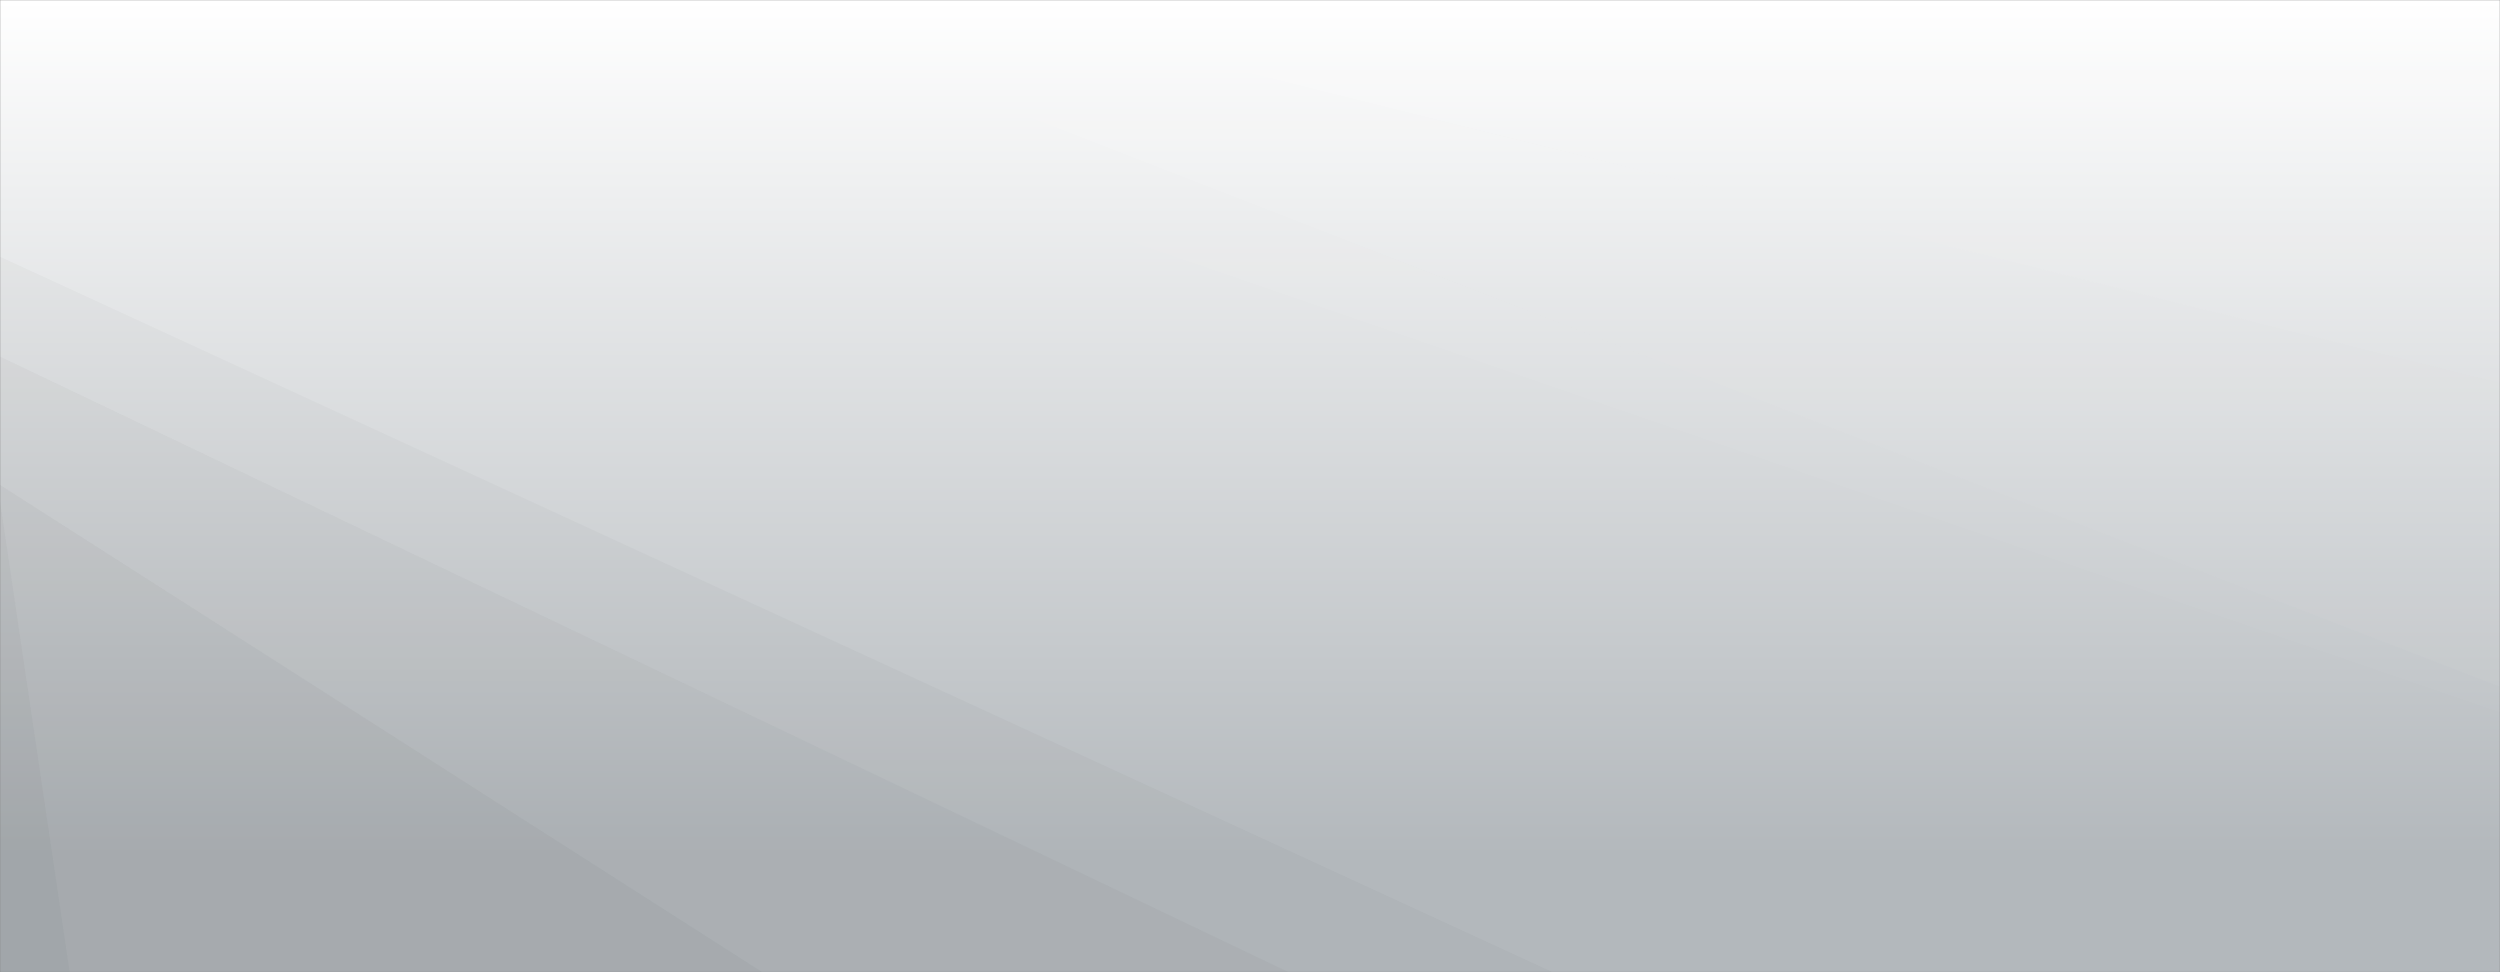 <svg xmlns="http://www.w3.org/2000/svg" version="1.1" xmlns:xlink="http://www.w3.org/1999/xlink" xmlns:svgjs="http://svgjs.com/svgjs" width="1440" height="560" preserveAspectRatio="none" viewBox="0 0 1440 560"><rect x="0" y="0" width="1440" height="560" fill="#808080" stroke="none"/><g mask="url(&quot;#SvgjsMask2283&quot;)" fill="none"><rect width="1440" height="560" x="0" y="0" fill="url(#SvgjsLinearGradient2284)"></rect><path d="M1440 0L1070.34 0L1440 33.47z" fill="rgba(255, 255, 255, .1)"></path><path d="M1070.34 0L1440 33.47L1440 220.39L548.91 0z" fill="rgba(255, 255, 255, .075)"></path><path d="M548.91 0L1440 220.39L1440 395.59L418.06 0z" fill="rgba(255, 255, 255, .05)"></path><path d="M418.06 0L1440 395.59L1440 410.22L245.56 0z" fill="rgba(255, 255, 255, .025)"></path><path d="M0 560L40.18 560L0 288.33z" fill="rgba(0, 0, 0, .1)"></path><path d="M0 288.33L40.18 560L439.2 560L0 279.28z" fill="rgba(0, 0, 0, .075)"></path><path d="M0 279.28L439.2 560L742.32 560L0 205.38z" fill="rgba(0, 0, 0, .05)"></path><path d="M0 205.38L742.32 560L894.36 560L0 147.92z" fill="rgba(0, 0, 0, .025)"></path></g><defs><mask id="SvgjsMask2283"><rect width="1440" height="560" fill="#ffffff"></rect></mask><linearGradient x1="50%" y1="100%" x2="50%" y2="0%" gradientUnits="userSpaceOnUse" id="SvgjsLinearGradient2284"><stop stop-color="rgba(179, 184, 188, 1)" offset="0.12"></stop><stop stop-color="rgba(255, 255, 255, 1)" offset="1"></stop></linearGradient></defs></svg>